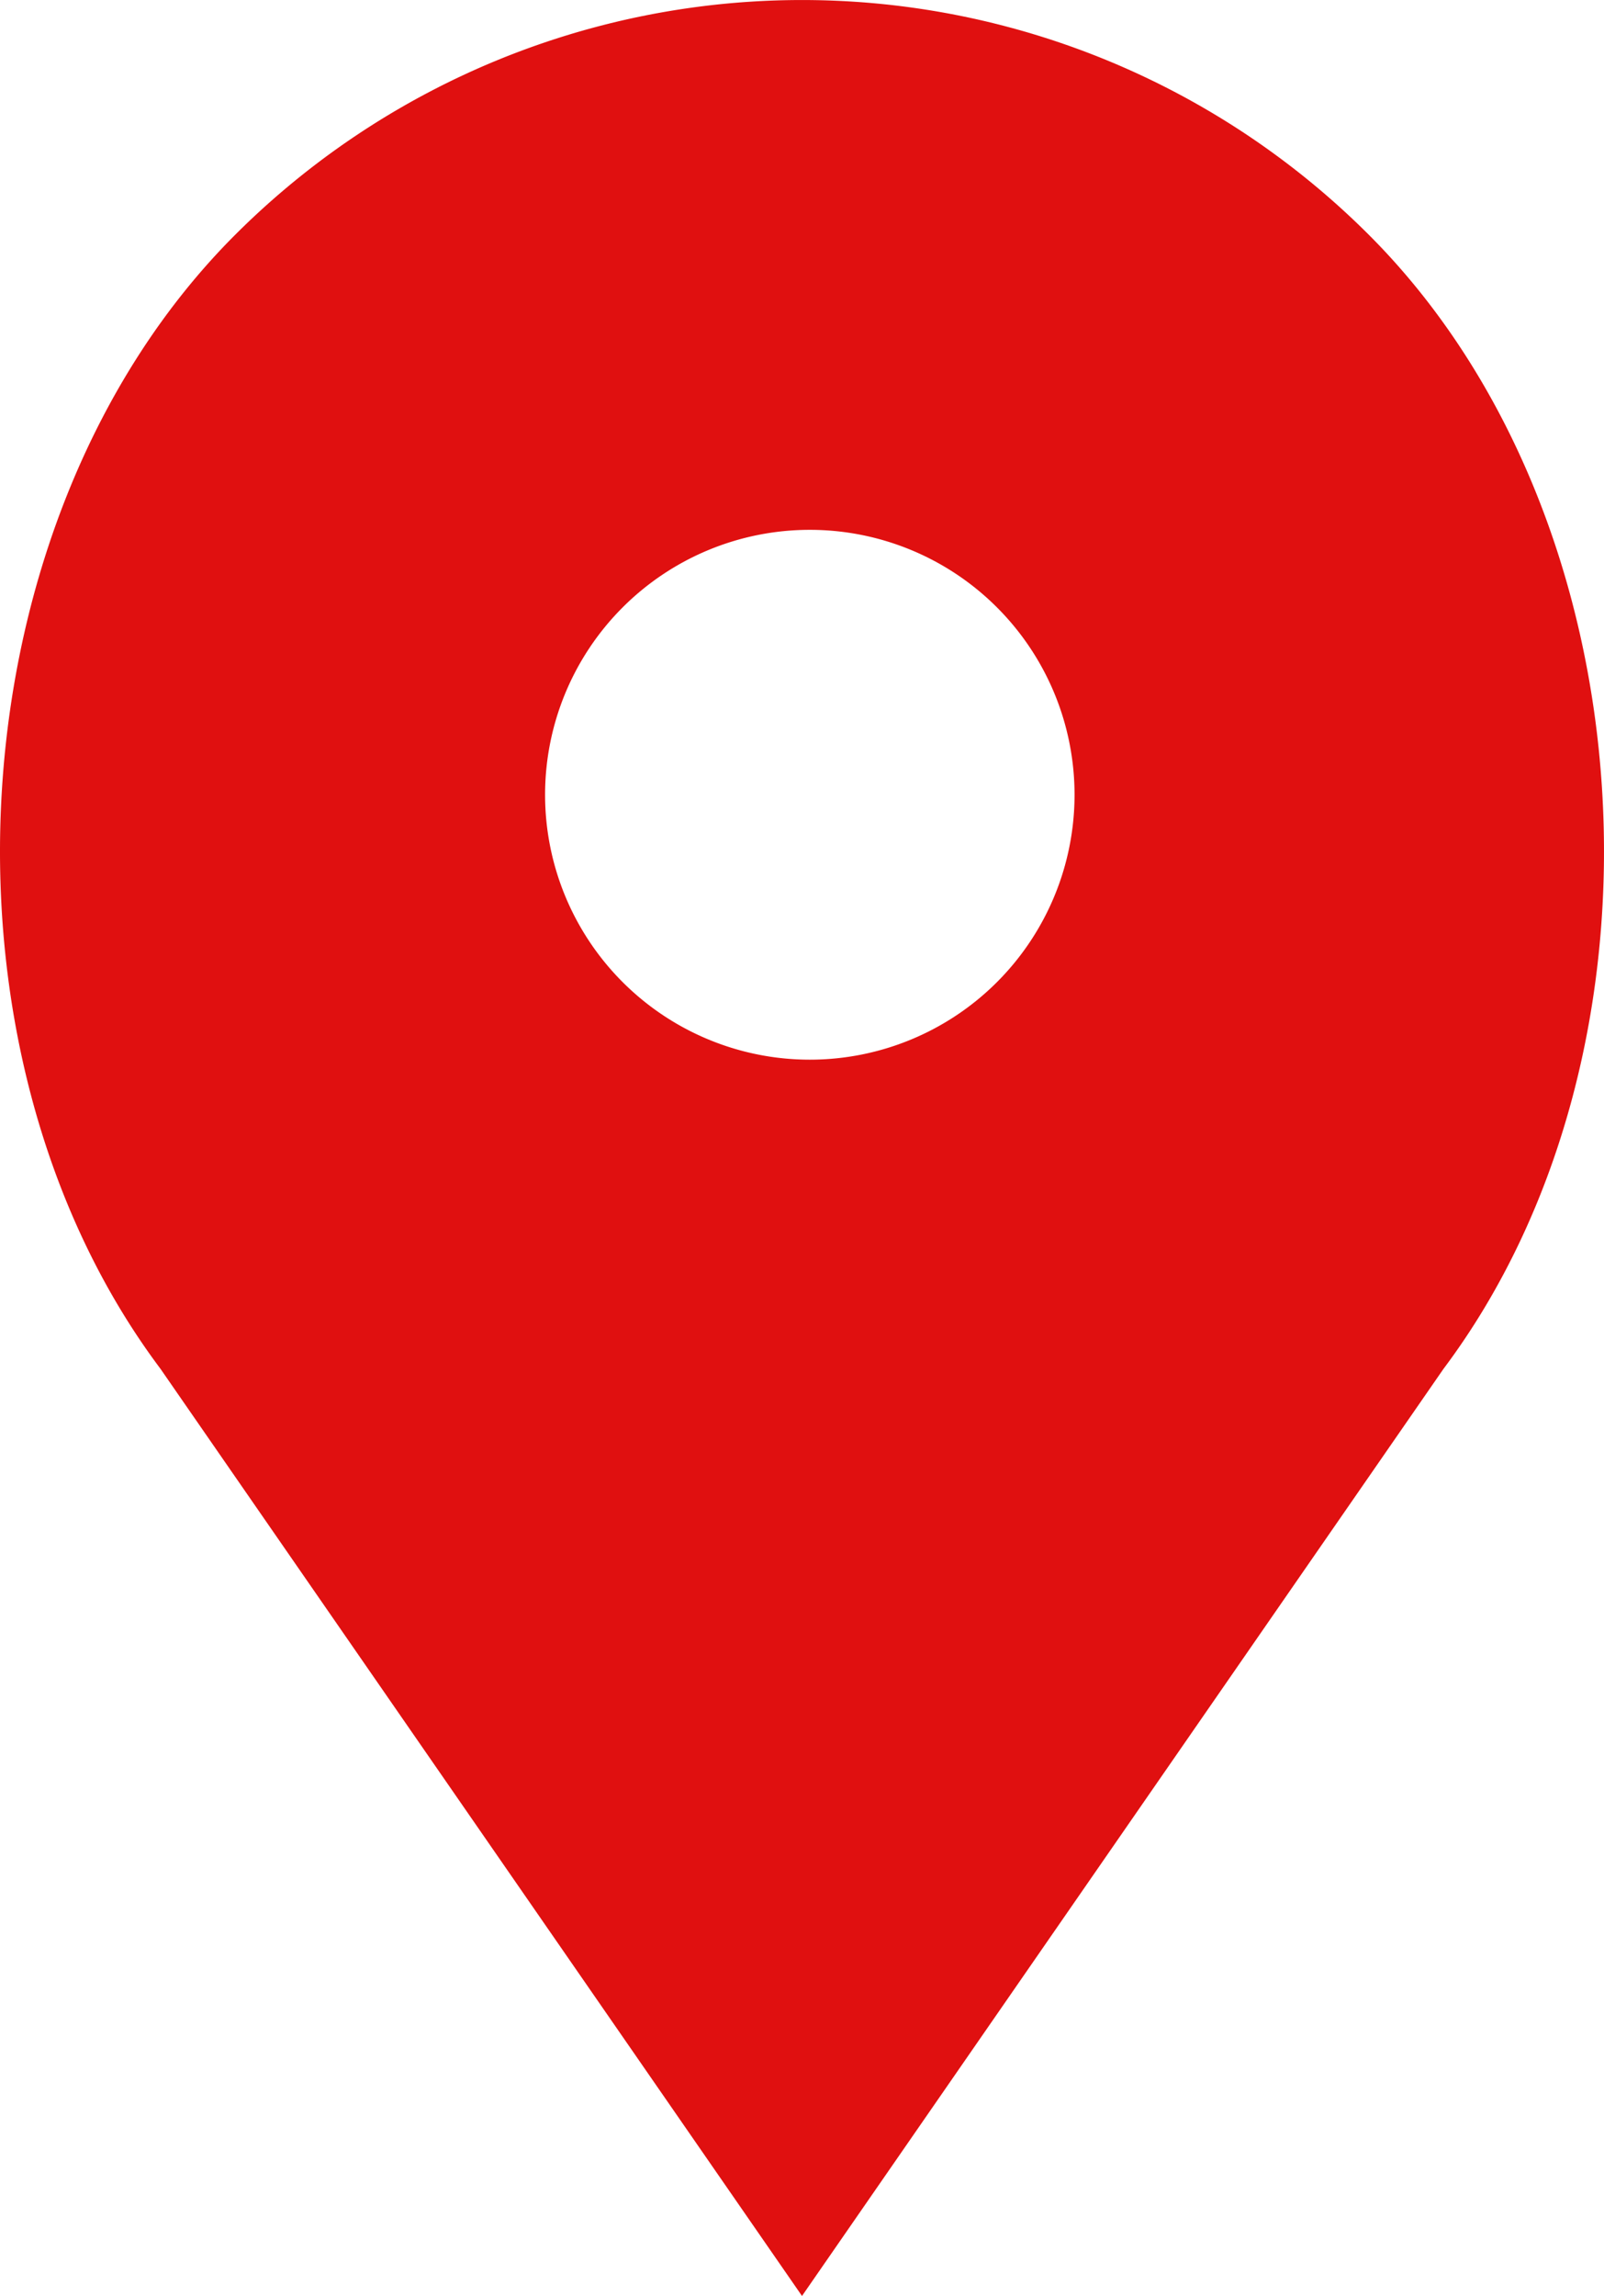 <svg xmlns="http://www.w3.org/2000/svg" viewBox="2652 1654 36.354 52"><defs><style>.a{fill:#e01010;}</style></defs><path class="a" d="M38.853,5.324h0a18.178,18.178,0,0,0-25.706,0h0C6.751,11.72,6.031,23.763,11.459,31L26,52,40.541,31C45.969,23.763,45.249,11.72,38.853,5.324ZM26.177,24a6,6,0,1,1,6-6A6,6,0,0,1,26.177,24Z" transform="translate(2644.177 1654)"/></svg>
